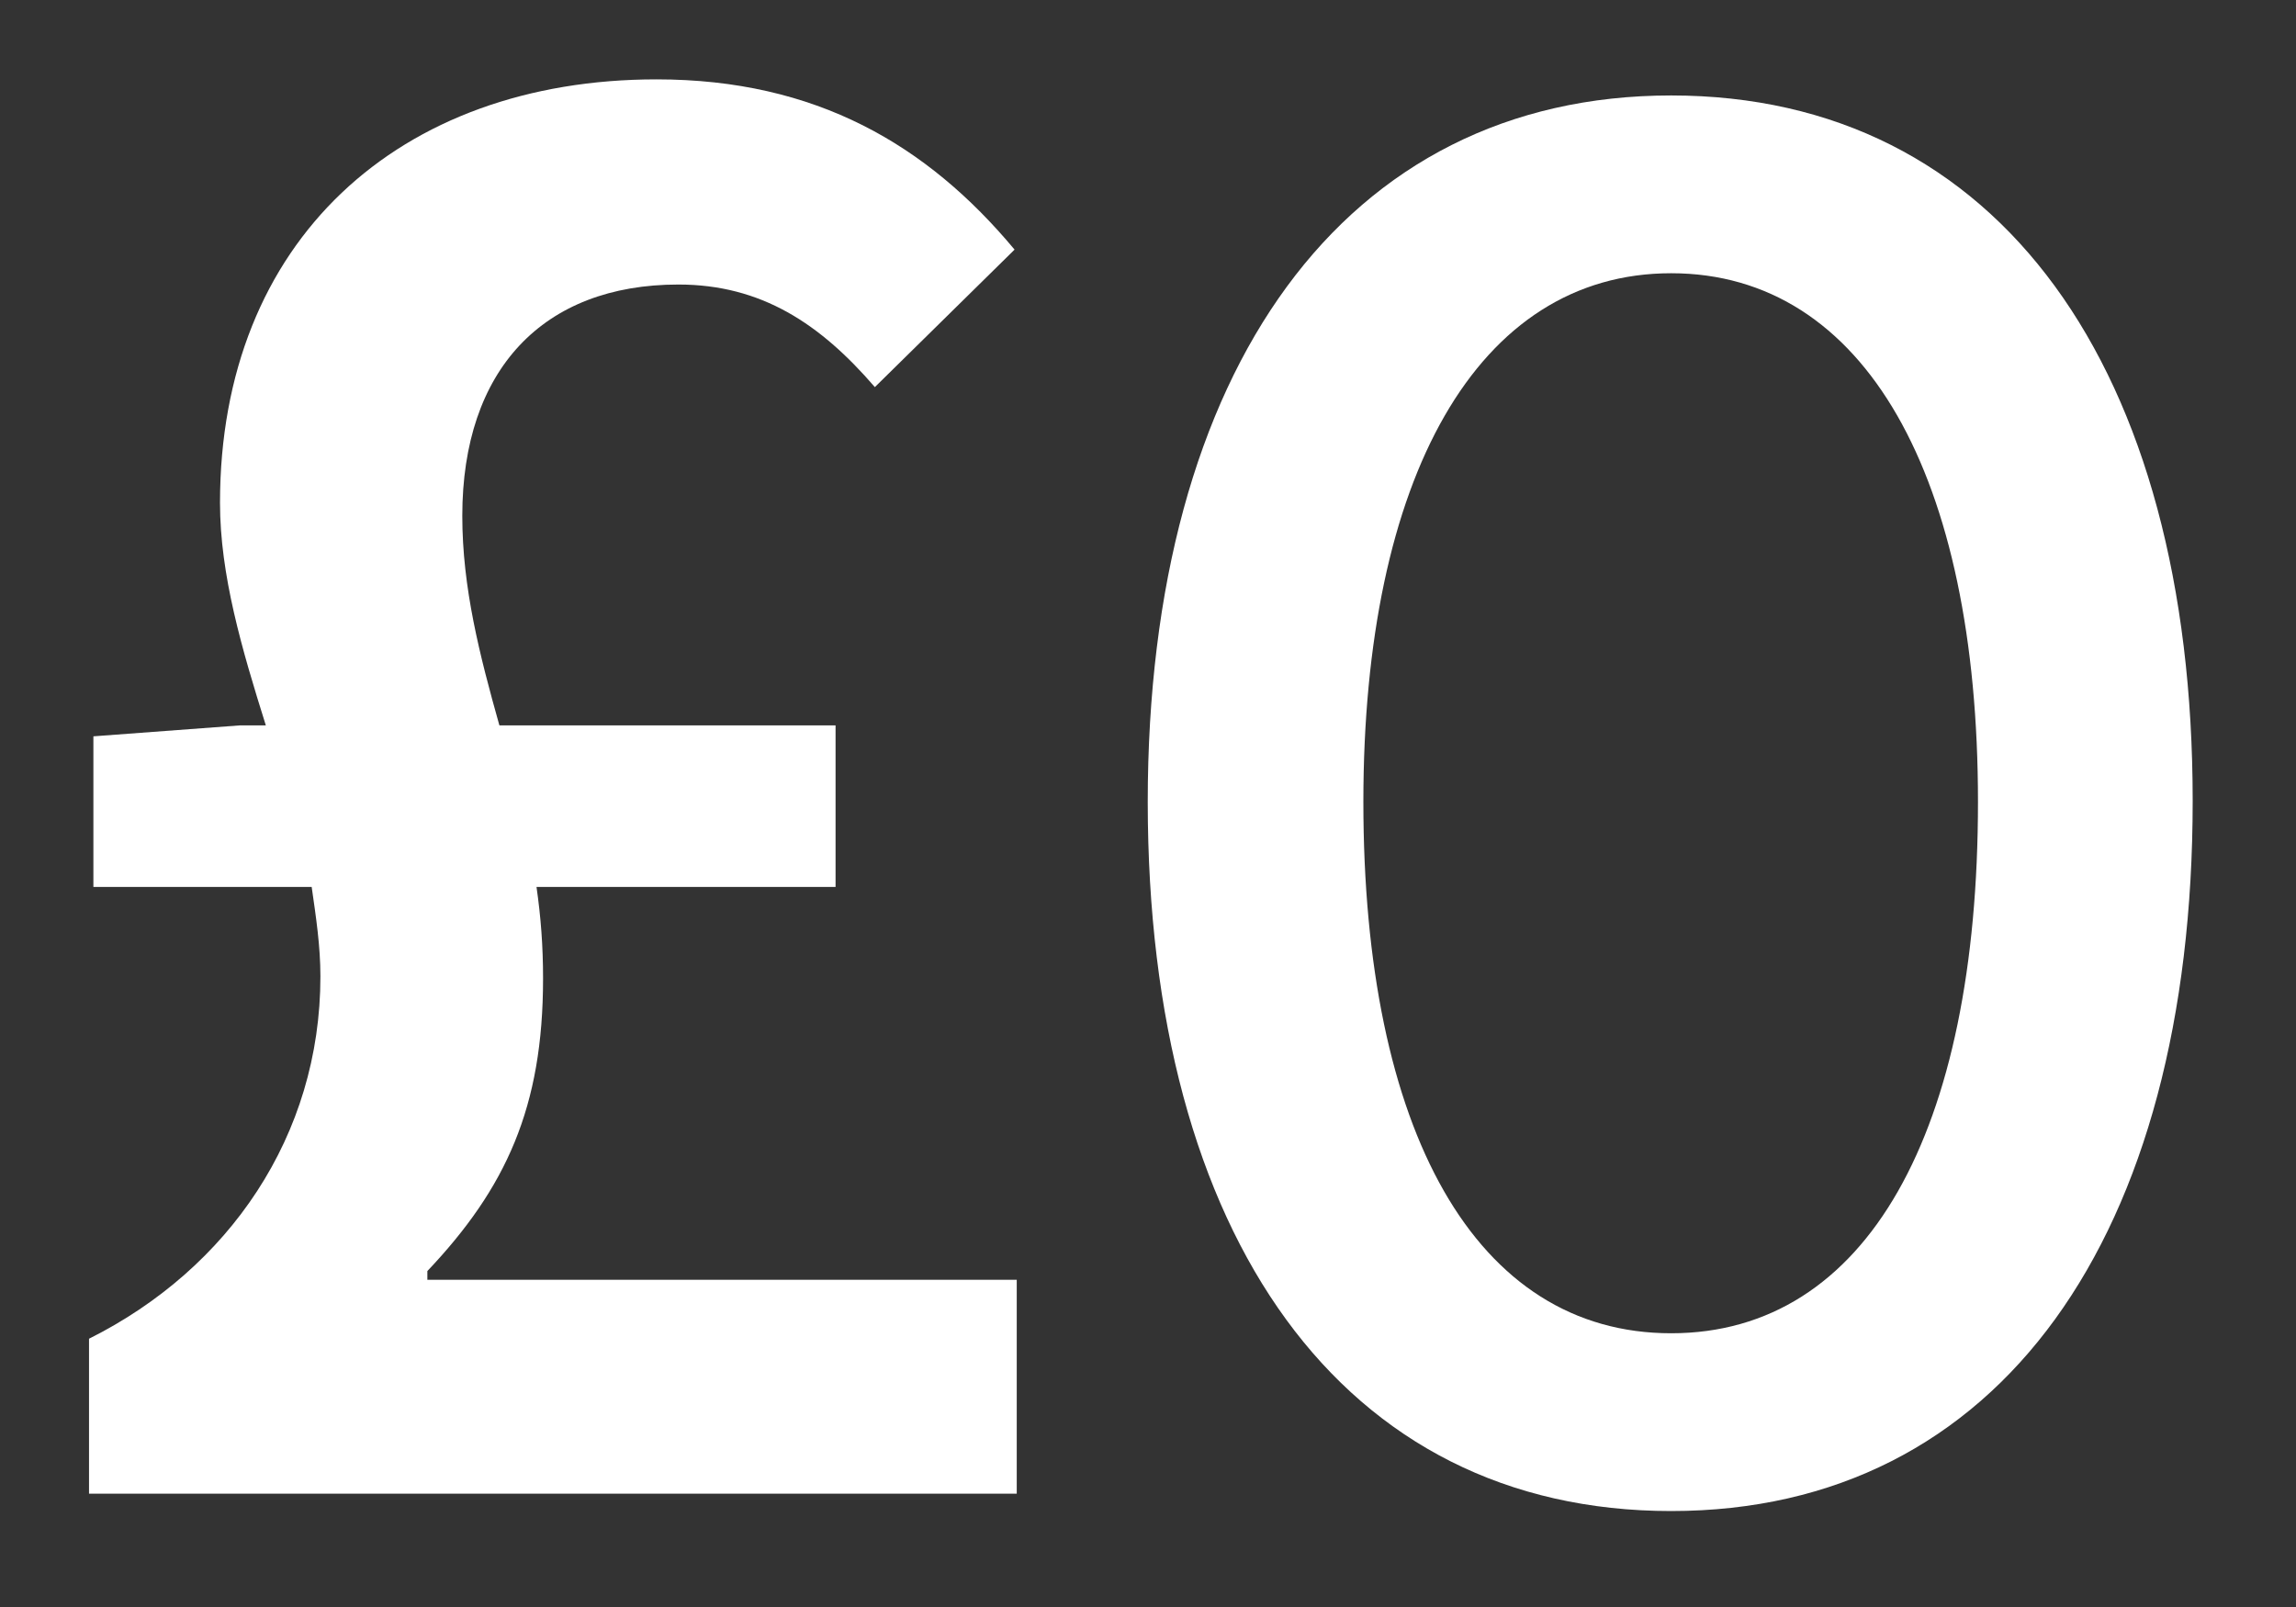 <?xml version="1.0" encoding="utf-8"?>
<svg id="master-artboard" viewBox="0 0 1400 980" version="1.1" xmlns="http://www.w3.org/2000/svg" x="0px" y="0px" style="enable-background:new 0 0 1400 980;" width="1400px" height="980px"><rect x="0" y="0" width="1400" height="980" fill="#333333" stroke="none"/><g transform="matrix(22.581, 0, 0, 22.581, -0, 4.516)"><title>free-uk</title><desc>Created with Sketch.</desc><g fill="#ffffff"><path d="M46.668 42.509c9.637 0 15.291-8.069 15.291-20.824 0-12.672-5.682-20.685-15.291-20.685-9.581 0-15.346 8.041-15.346 20.713 0 12.755 5.71 20.796 15.346 20.796zm0-5.213c-5.737 0-9.024-5.934-9.024-15.583 0-9.511 3.342-15.5 9.024-15.5 5.682 0 8.996 5.961 8.996 15.5 0 9.677-3.259 15.583-8.996 15.583z" transform="matrix(0.921, 0, 0, 0.921, 2.145, 1.457)"/><path d="M10.201 35.728v-.256c2.304-2.432 3.392-4.8 3.392-8.576 0-.96-.064-1.792-.192-2.688h8.768v-4.736h-9.856c-.576-2.048-1.088-4.032-1.088-6.144 0-4.288 2.368-6.784 6.336-6.784 2.432 0 4.16 1.152 5.76 3.008l4.096-4.032c-2.56-3.072-5.824-4.992-10.496-4.992-7.552 0-12.8 4.736-12.8 12.416 0 2.112.64 4.288 1.344 6.528h-.768l-4.288.32v4.416h6.4c.128.896.256 1.728.256 2.624 0 4.672-2.688 8.576-6.784 10.624v4.544h27.2v-6.272h-17.28z" transform="matrix(0.921, 0, 0, 0.921, 2.145, 1.457)"/><path d="M 10.918 21.401" style="fill: rgb(255, 255, 255); fill-opacity: 1; stroke: rgb(0, 0, 0); stroke-opacity: 1; stroke-width: 0; paint-order: fill;"/></g></g></svg>